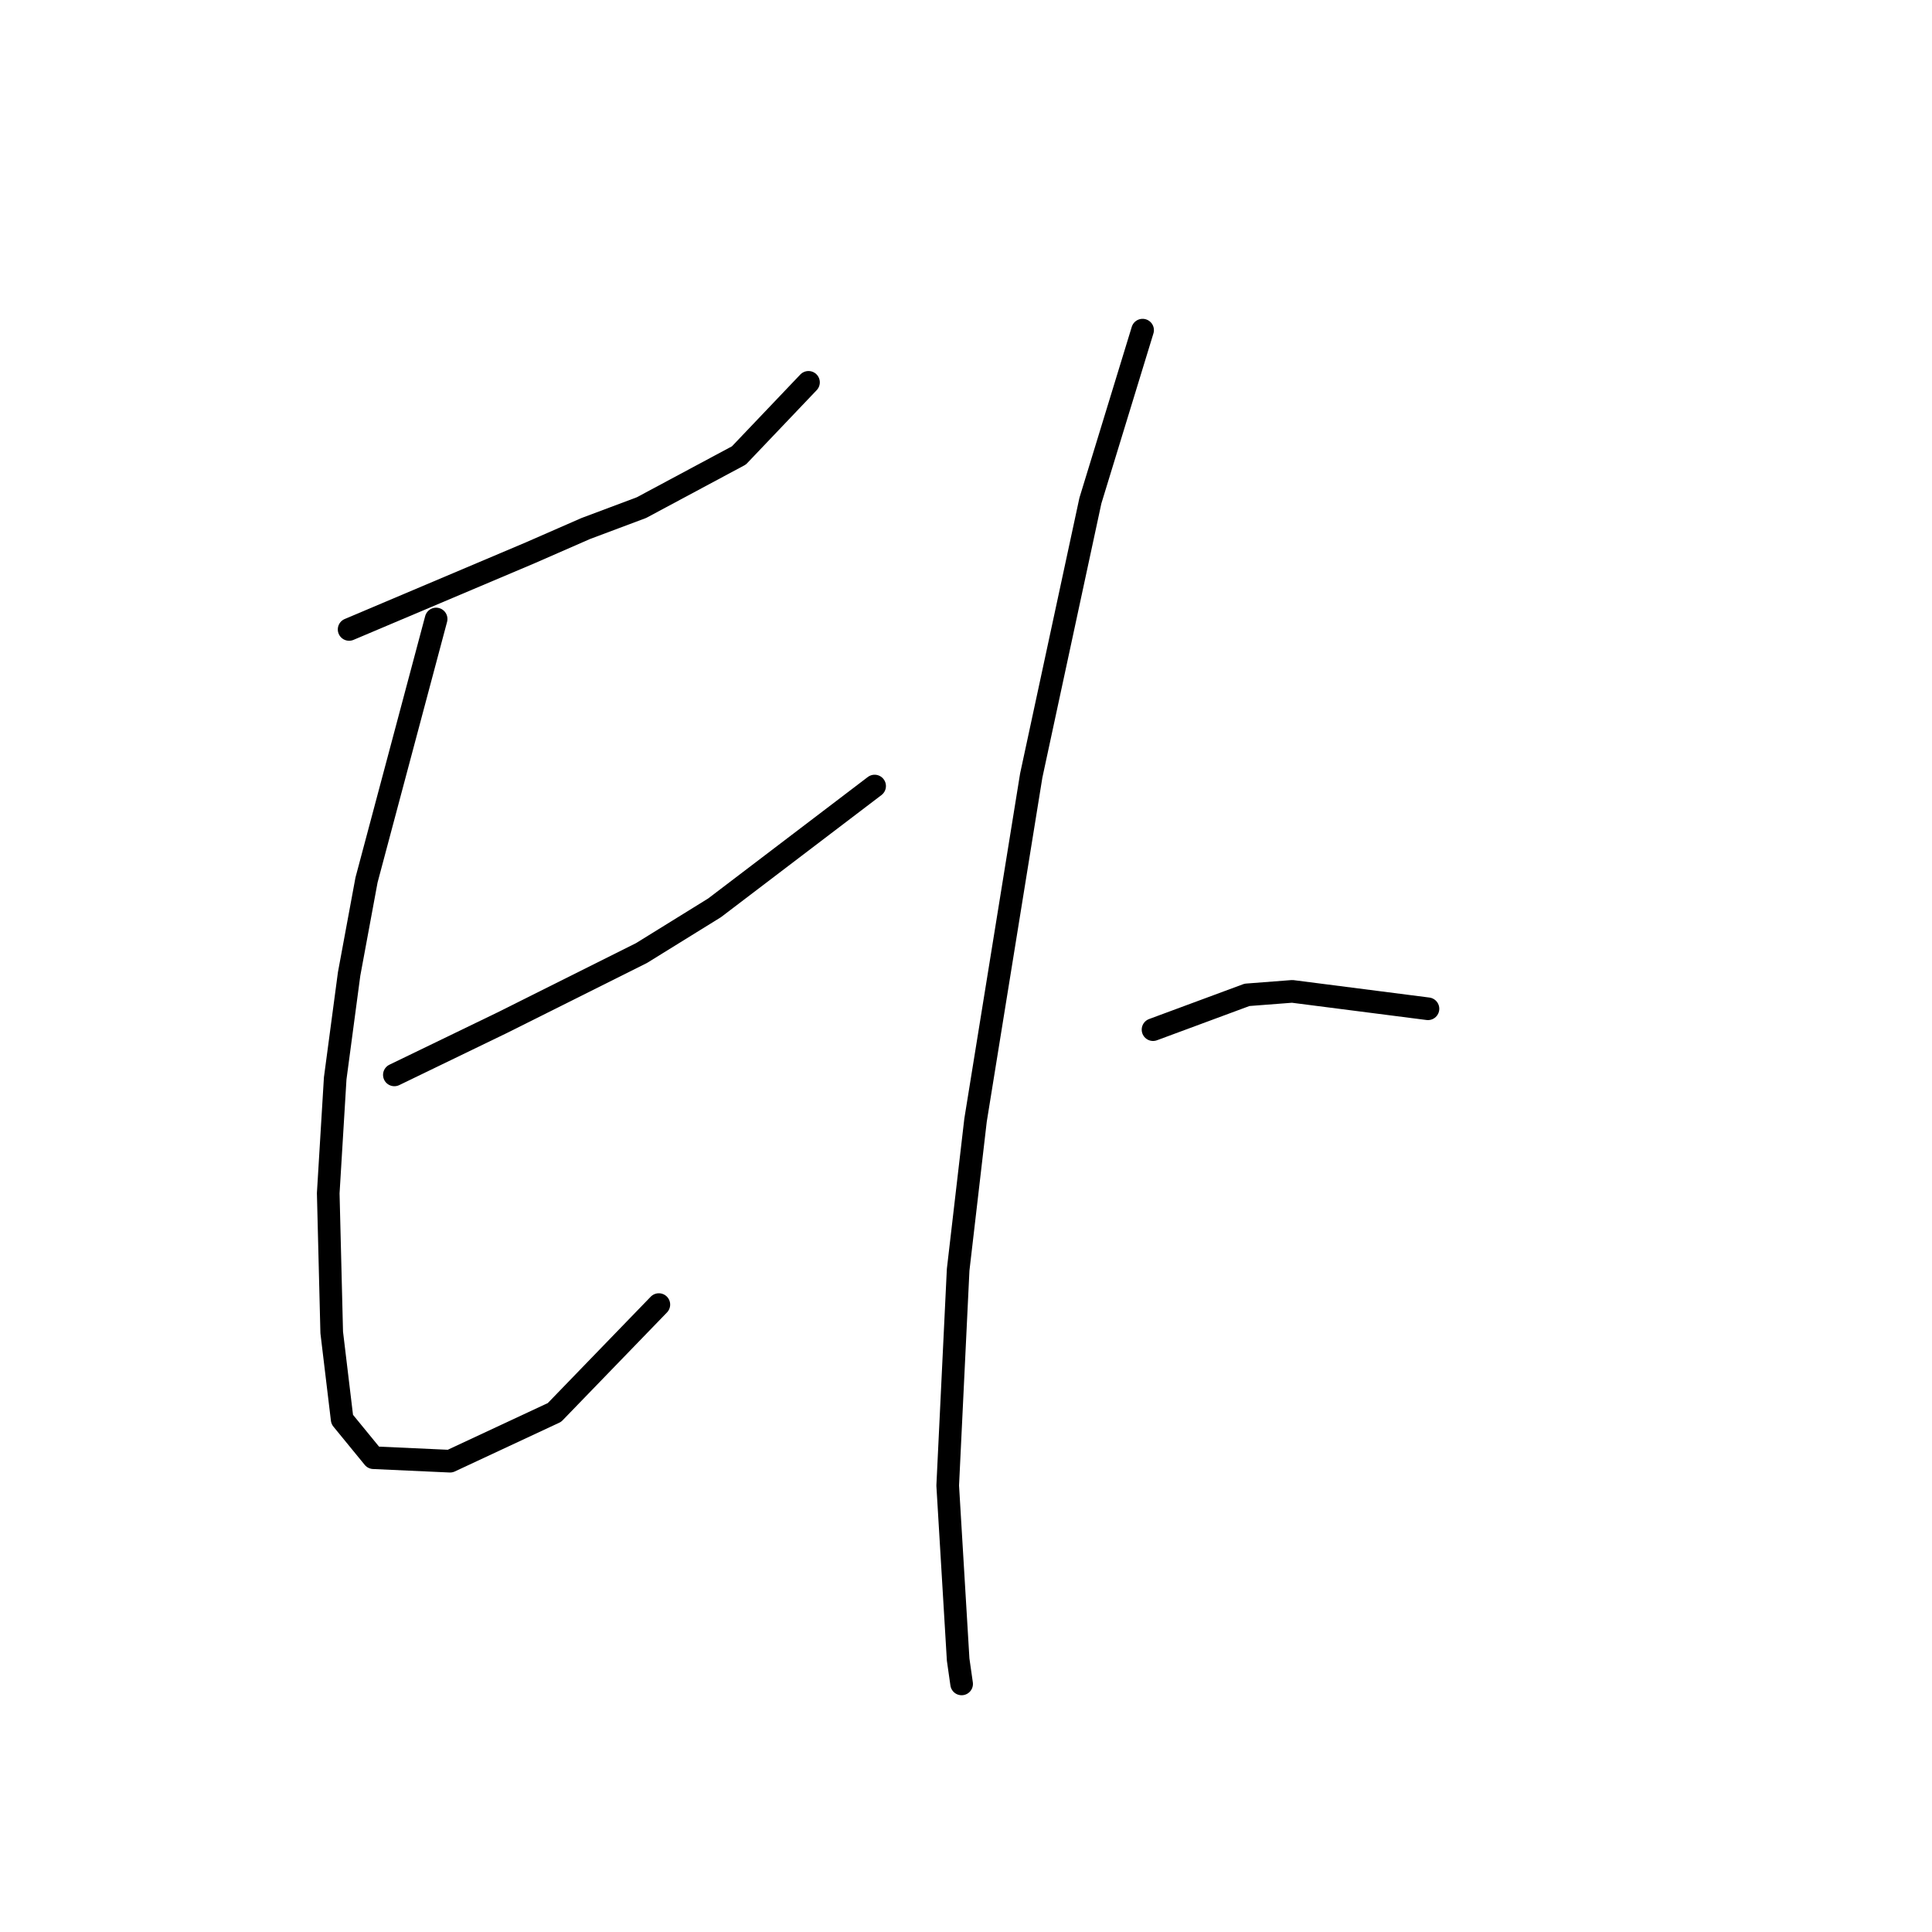 <?xml version="1.0" standalone="no"?>
    <svg width="256" height="256" xmlns="http://www.w3.org/2000/svg" version="1.1">
    <polyline stroke="black" stroke-width="3" stroke-linecap="round" fill="transparent" stroke-linejoin="round" points="46.26 83.404 70.239 73.258 77.617 70.031 84.996 67.264 97.908 60.347 107.13 50.663 107.13 50.663 " />
        <polyline stroke="black" stroke-width="3" stroke-linecap="round" fill="transparent" stroke-linejoin="round" points="57.789 82.02 48.566 116.605 46.26 129.056 44.416 142.89 43.493 158.108 43.954 176.553 45.338 188.082 49.488 193.154 59.633 193.616 73.467 187.16 87.301 172.864 87.301 172.864 " />
        <polyline stroke="black" stroke-width="3" stroke-linecap="round" fill="transparent" stroke-linejoin="round" points="52.255 142.429 66.55 135.512 84.996 126.289 94.68 120.295 115.892 104.155 115.892 104.155 " />
        <polyline stroke="black" stroke-width="3" stroke-linecap="round" fill="transparent" stroke-linejoin="round" points="151.4 43.746 144.483 66.341 136.643 102.771 129.265 148.424 126.959 168.253 125.576 196.843 126.959 219.9 127.42 223.128 127.42 223.128 " />
        <polyline stroke="black" stroke-width="3" stroke-linecap="round" fill="transparent" stroke-linejoin="round" points="152.783 136.434 165.234 131.823 171.229 131.362 189.213 133.668 189.213 133.668 " />
        </svg>